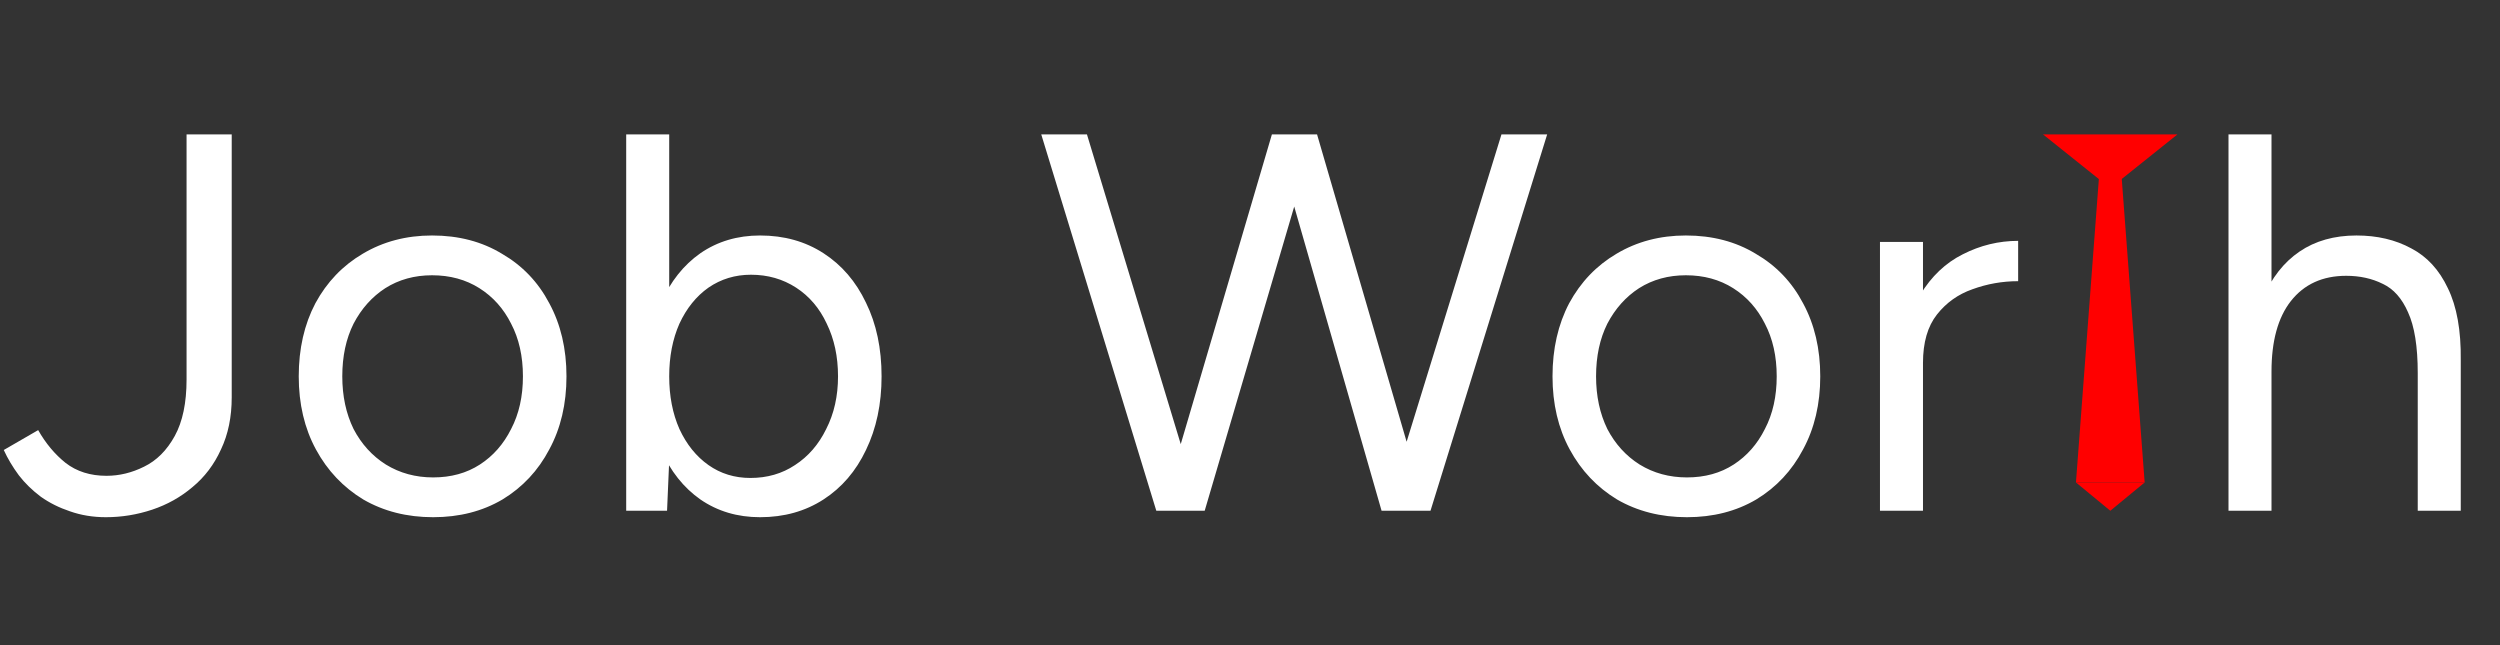 <svg width="186" height="48" viewBox="0 0 186 48" fill="none" xmlns="http://www.w3.org/2000/svg">
<rect x="0" y="0" width="186" height="48" fill="#333333" stroke="none"/>
<path d="M7.88 38.48C6.92 38.48 6.027 38.333 5.2 38.04C4.4 37.773 3.68 37.413 3.04 36.96C2.4 36.48 1.853 35.947 1.4 35.36C0.947 34.747 0.573 34.12 0.28 33.48L2.84 32C3.4 32.987 4.08 33.8 4.88 34.44C5.707 35.08 6.72 35.4 7.92 35.4C8.88 35.4 9.813 35.173 10.72 34.72C11.653 34.267 12.413 33.507 13 32.44C13.587 31.373 13.88 29.973 13.88 28.24V10H17.24V29.56C17.24 31.027 16.973 32.32 16.44 33.44C15.933 34.56 15.227 35.493 14.32 36.24C13.44 36.987 12.44 37.547 11.32 37.92C10.2 38.293 9.053 38.48 7.88 38.48ZM32.226 38.48C30.279 38.48 28.546 38.04 27.026 37.16C25.533 36.253 24.359 35.013 23.506 33.44C22.653 31.867 22.226 30.053 22.226 28C22.226 25.947 22.639 24.133 23.466 22.56C24.319 20.987 25.493 19.76 26.986 18.88C28.506 17.973 30.226 17.52 32.146 17.52C34.119 17.52 35.853 17.973 37.346 18.88C38.866 19.76 40.039 20.987 40.866 22.56C41.719 24.133 42.146 25.947 42.146 28C42.146 30.053 41.719 31.867 40.866 33.44C40.039 35.013 38.879 36.253 37.386 37.16C35.893 38.04 34.173 38.48 32.226 38.48ZM32.226 35.52C33.559 35.52 34.719 35.2 35.706 34.56C36.693 33.92 37.466 33.04 38.026 31.92C38.613 30.8 38.906 29.493 38.906 28C38.906 26.507 38.613 25.2 38.026 24.08C37.466 22.96 36.679 22.08 35.666 21.44C34.653 20.8 33.479 20.48 32.146 20.48C30.839 20.48 29.679 20.8 28.666 21.44C27.679 22.08 26.893 22.96 26.306 24.08C25.746 25.2 25.466 26.507 25.466 28C25.466 29.467 25.746 30.773 26.306 31.92C26.893 33.04 27.693 33.92 28.706 34.56C29.746 35.2 30.919 35.52 32.226 35.52ZM46.589 38V10H49.789V34.28L49.629 38H46.589ZM56.549 38.48C54.869 38.48 53.389 38.04 52.109 37.16C50.856 36.28 49.882 35.053 49.189 33.48C48.496 31.88 48.149 30.053 48.149 28C48.149 25.92 48.496 24.093 49.189 22.52C49.882 20.947 50.856 19.72 52.109 18.84C53.389 17.96 54.869 17.52 56.549 17.52C58.336 17.52 59.909 17.96 61.269 18.84C62.629 19.72 63.682 20.947 64.429 22.52C65.202 24.093 65.589 25.92 65.589 28C65.589 30.053 65.202 31.88 64.429 33.48C63.682 35.053 62.629 36.28 61.269 37.16C59.909 38.04 58.336 38.48 56.549 38.48ZM55.829 35.56C57.082 35.56 58.189 35.24 59.149 34.6C60.136 33.96 60.909 33.067 61.469 31.92C62.056 30.773 62.349 29.467 62.349 28C62.349 26.533 62.069 25.227 61.509 24.08C60.976 22.933 60.216 22.04 59.229 21.4C58.242 20.76 57.122 20.44 55.869 20.44C54.696 20.44 53.642 20.76 52.709 21.4C51.802 22.04 51.082 22.933 50.549 24.08C50.042 25.227 49.789 26.533 49.789 28C49.789 29.467 50.042 30.773 50.549 31.92C51.082 33.067 51.802 33.96 52.709 34.6C53.616 35.24 54.656 35.56 55.829 35.56ZM103.069 38L111.709 10H115.109L106.429 38H103.069ZM86.029 38L77.469 10H80.869L89.349 38H86.029ZM86.389 38L94.629 10H97.869L89.629 38H86.389ZM102.789 38L94.749 10H97.989L106.149 38H102.789ZM125.507 38.48C123.561 38.48 121.827 38.04 120.307 37.16C118.814 36.253 117.641 35.013 116.787 33.44C115.934 31.867 115.507 30.053 115.507 28C115.507 25.947 115.921 24.133 116.747 22.56C117.601 20.987 118.774 19.76 120.267 18.88C121.787 17.973 123.507 17.52 125.427 17.52C127.401 17.52 129.134 17.973 130.627 18.88C132.147 19.76 133.321 20.987 134.147 22.56C135.001 24.133 135.427 25.947 135.427 28C135.427 30.053 135.001 31.867 134.147 33.44C133.321 35.013 132.161 36.253 130.667 37.16C129.174 38.04 127.454 38.48 125.507 38.48ZM125.507 35.52C126.841 35.52 128.001 35.2 128.987 34.56C129.974 33.92 130.747 33.04 131.307 31.92C131.894 30.8 132.187 29.493 132.187 28C132.187 26.507 131.894 25.2 131.307 24.08C130.747 22.96 129.961 22.08 128.947 21.44C127.934 20.8 126.761 20.48 125.427 20.48C124.121 20.48 122.961 20.8 121.947 21.44C120.961 22.08 120.174 22.96 119.587 24.08C119.027 25.2 118.747 26.507 118.747 28C118.747 29.467 119.027 30.773 119.587 31.92C120.174 33.04 120.974 33.92 121.987 34.56C123.027 35.2 124.201 35.52 125.507 35.52ZM141.63 27.16C141.63 25 142.044 23.253 142.87 21.92C143.697 20.56 144.75 19.56 146.03 18.92C147.337 18.253 148.71 17.92 150.15 17.92V20.92C148.977 20.92 147.844 21.12 146.75 21.52C145.684 21.893 144.804 22.52 144.11 23.4C143.417 24.28 143.07 25.48 143.07 27L141.63 27.16ZM139.87 38V18H143.07V38H139.87Z" fill="white"/>
<path d="M165.8 38V10H169V38H165.8ZM179.88 38V27.76H183.08V38H179.88ZM179.88 27.76C179.88 25.787 179.64 24.28 179.16 23.24C178.707 22.2 178.08 21.493 177.28 21.12C176.48 20.72 175.573 20.52 174.56 20.52C172.8 20.52 171.427 21.147 170.44 22.4C169.48 23.627 169 25.373 169 27.64H167.44C167.44 25.533 167.747 23.72 168.36 22.2C169 20.68 169.907 19.52 171.08 18.72C172.253 17.92 173.667 17.52 175.32 17.52C176.867 17.52 178.227 17.84 179.4 18.48C180.573 19.093 181.48 20.08 182.12 21.44C182.787 22.8 183.107 24.587 183.08 26.8V27.76H179.88Z" fill="white"/>
<path d="M157 14L162 10H152L157 14Z" fill="#FF0000"/>
<path fill-rule="evenodd" clip-rule="evenodd" d="M156.33 11L154.45 35.908H159.564L157.684 11H156.33Z" fill="#FF0000"/>
<path d="M157.007 38L159.547 35.908H154.467L157.007 38Z" fill="#FF0000"/>
</svg>
